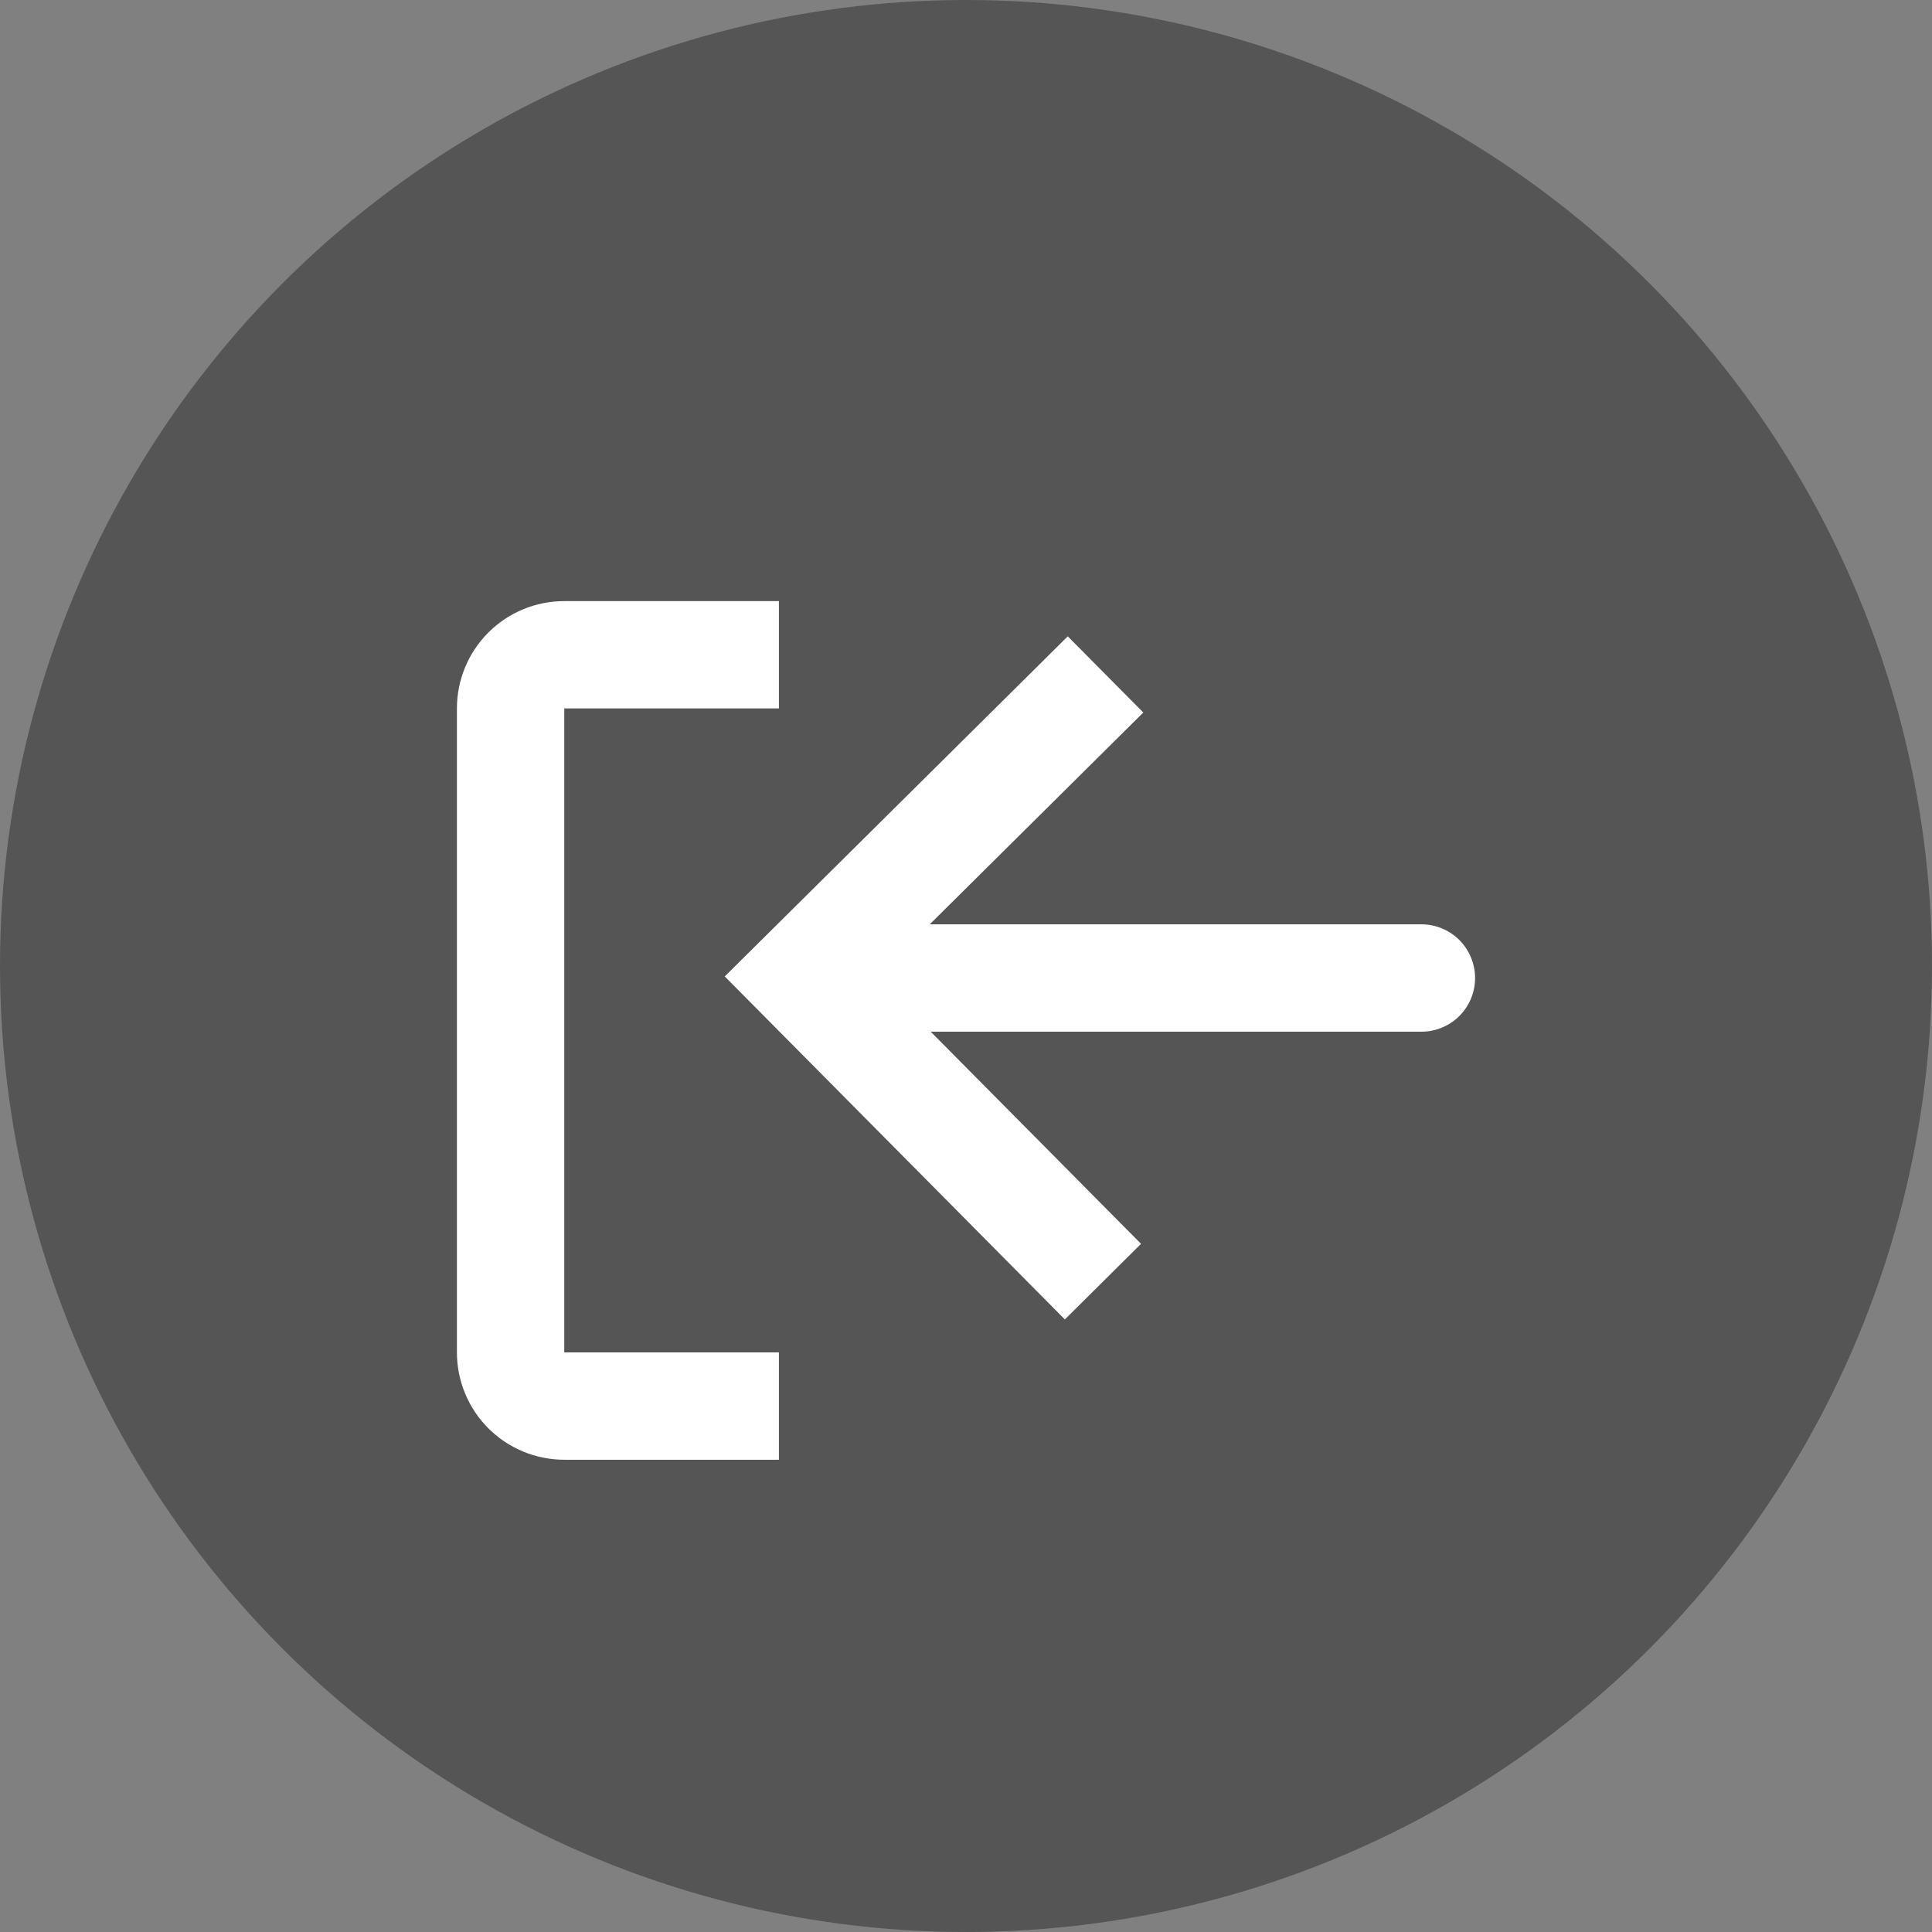 <svg width="30" height="30" viewBox="0 0 30 30" fill="none" xmlns="http://www.w3.org/2000/svg">
<rect x="0" y="0" width="30" height="30" fill="#808080" stroke="none"/>
<circle cx="15" cy="15" r="15" fill="#555555"/>
<path d="M12.095 22.667H8.762C8.32 22.667 7.896 22.491 7.583 22.179C7.271 21.866 7.095 21.442 7.095 21V11C7.095 10.558 7.271 10.134 7.583 9.822C7.896 9.509 8.32 9.334 8.762 9.334H12.095V11H8.762V21H12.095V22.667Z" fill="white"/>
<path d="M16.535 20.488L17.718 19.314L14.452 16.02H22.072C22.293 16.02 22.505 15.932 22.661 15.776C22.817 15.62 22.905 15.408 22.905 15.187C22.905 14.966 22.817 14.754 22.661 14.597C22.505 14.441 22.293 14.353 22.072 14.353H14.437L17.753 11.064L16.58 9.881L11.254 15.162L16.535 20.488Z" fill="white"/>
</svg>
